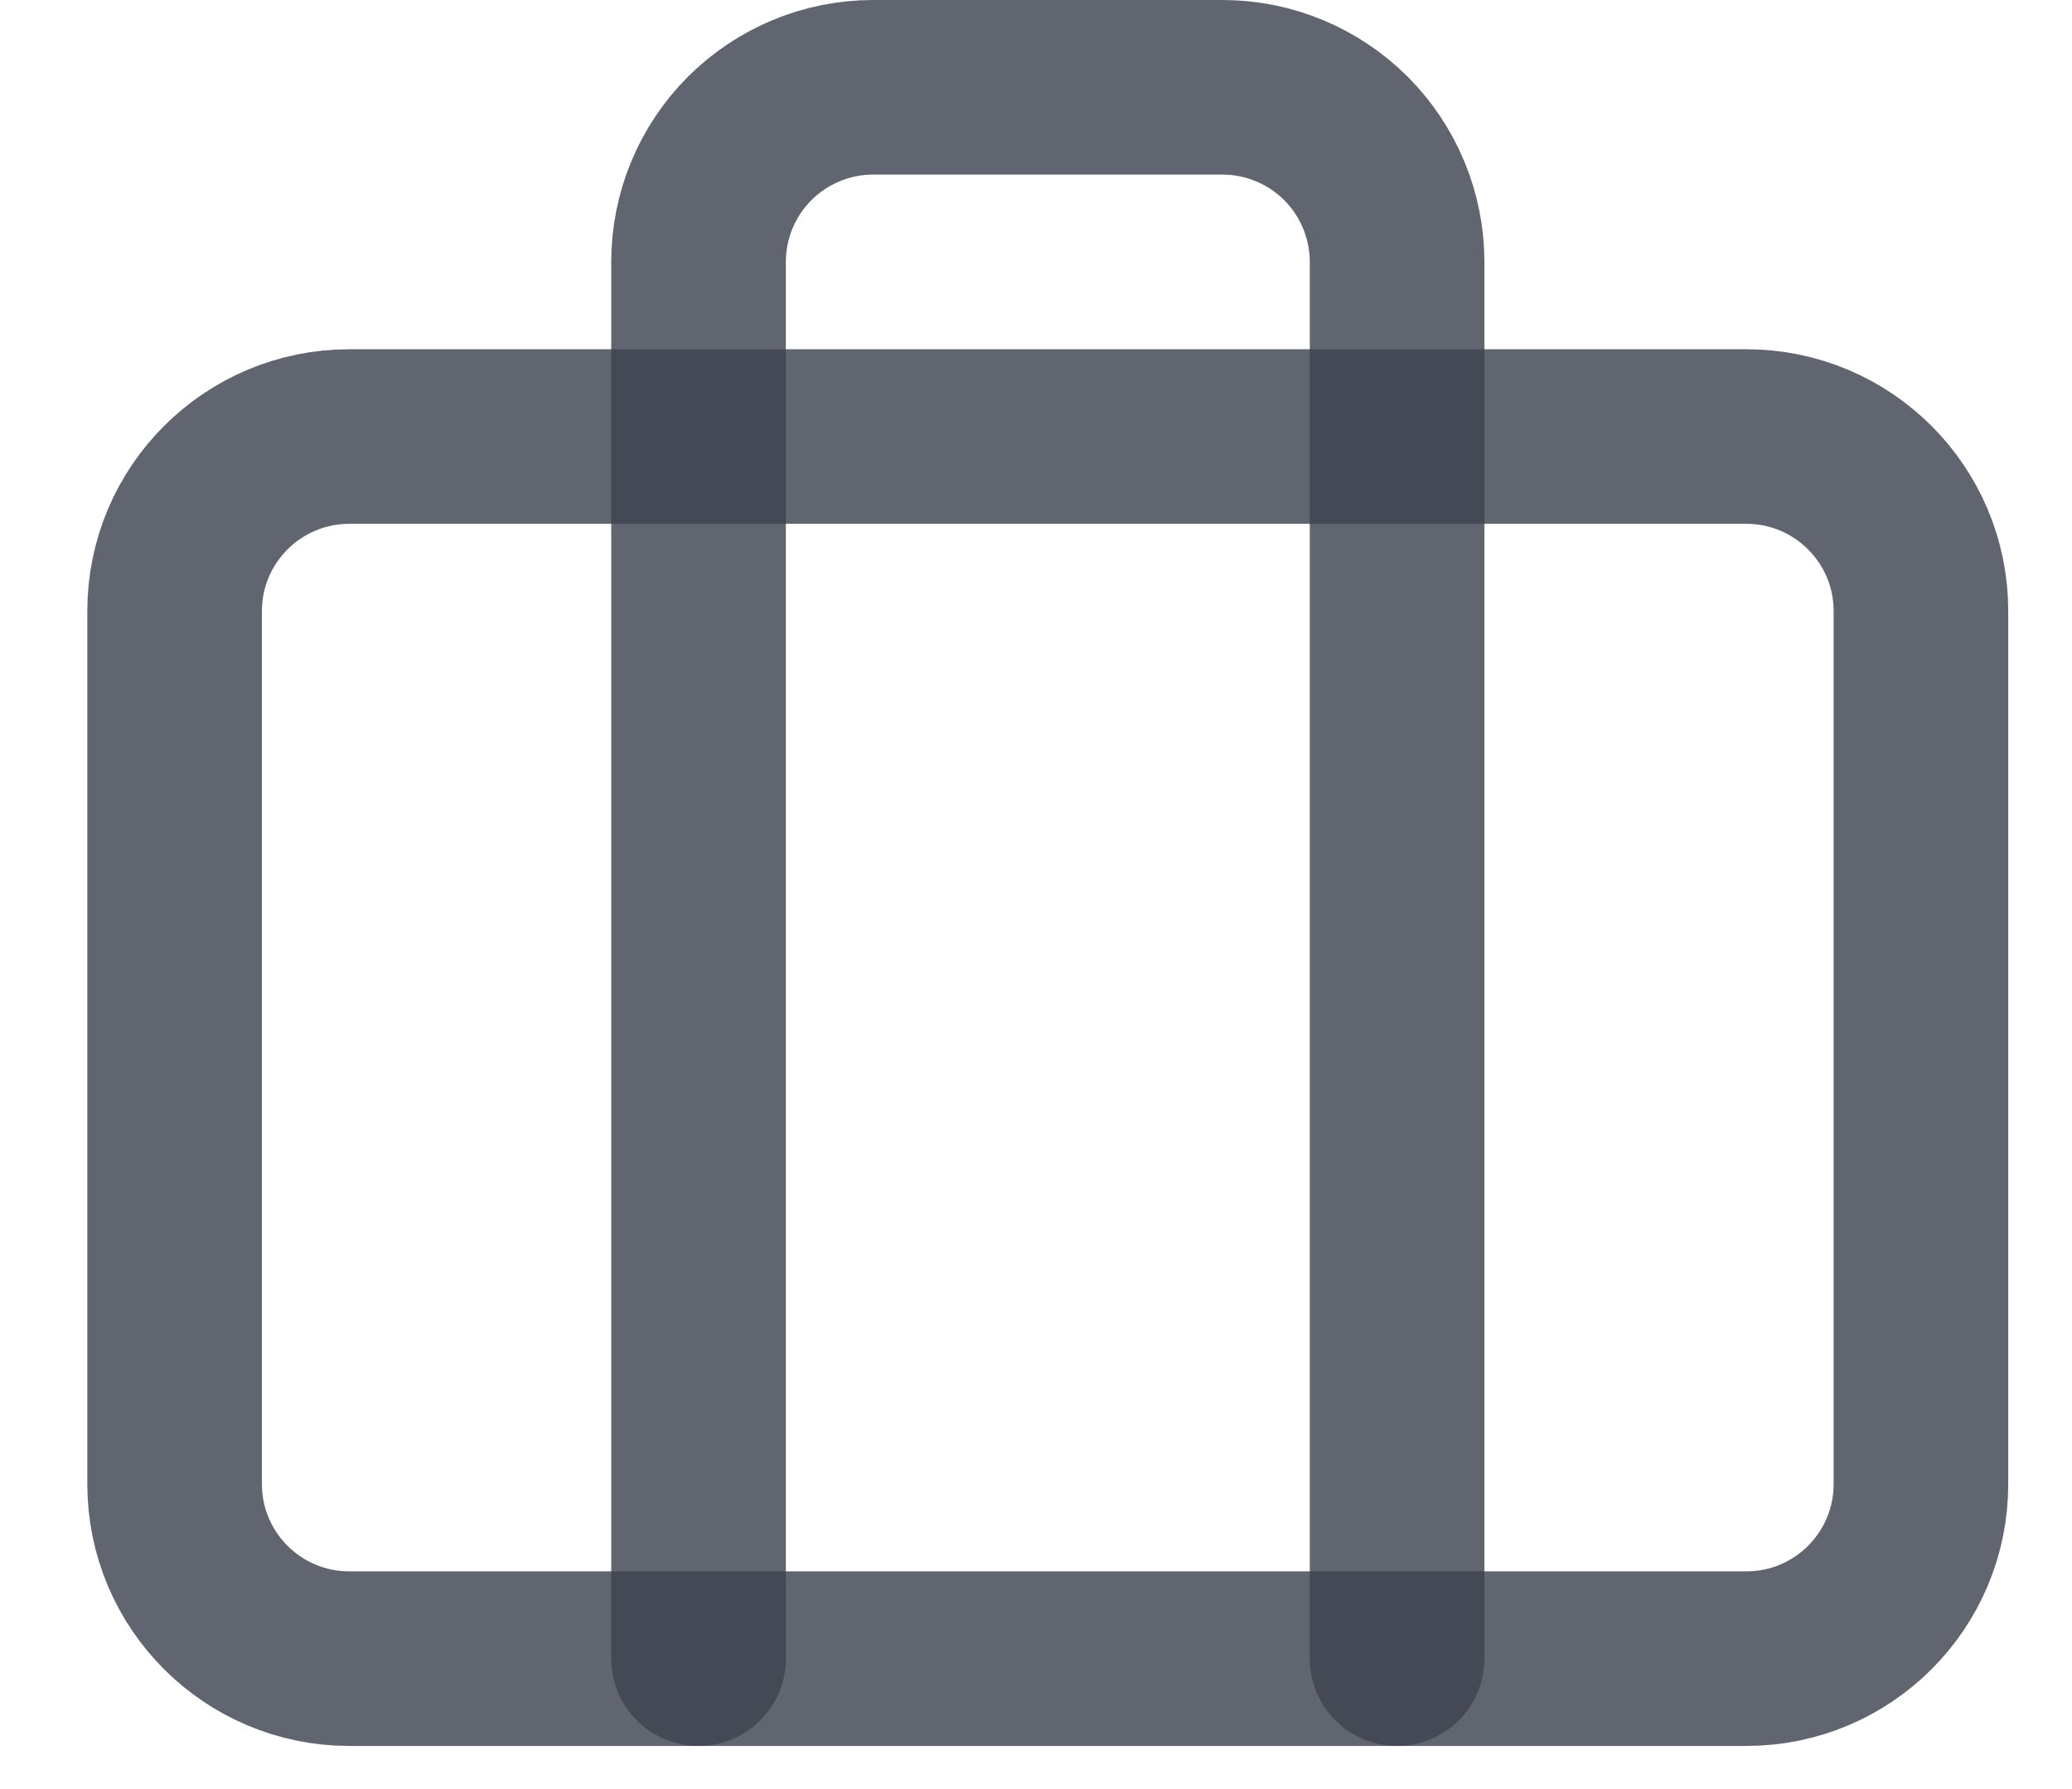 <svg width="22" height="19" viewBox="0 0 22 19" fill="none" xmlns="http://www.w3.org/2000/svg">
<path d="M18.542 4.636H3.709C2.685 4.636 1.854 5.466 1.854 6.49V15.761C1.854 16.785 2.685 17.615 3.709 17.615H18.542C19.566 17.615 20.396 16.785 20.396 15.761V6.49C20.396 5.466 19.566 4.636 18.542 4.636Z" stroke="#3E444F" stroke-opacity="0.82" stroke-width="1.854" stroke-linecap="round" stroke-linejoin="round"/>
<path d="M14.834 17.615V2.781C14.834 2.29 14.638 1.818 14.291 1.47C13.943 1.123 13.471 0.927 12.979 0.927H9.271C8.779 0.927 8.308 1.123 7.96 1.47C7.612 1.818 7.417 2.29 7.417 2.781V17.615" stroke="#3E444F" stroke-opacity="0.82" stroke-width="1.854" stroke-linecap="round" stroke-linejoin="round"/>
</svg>
